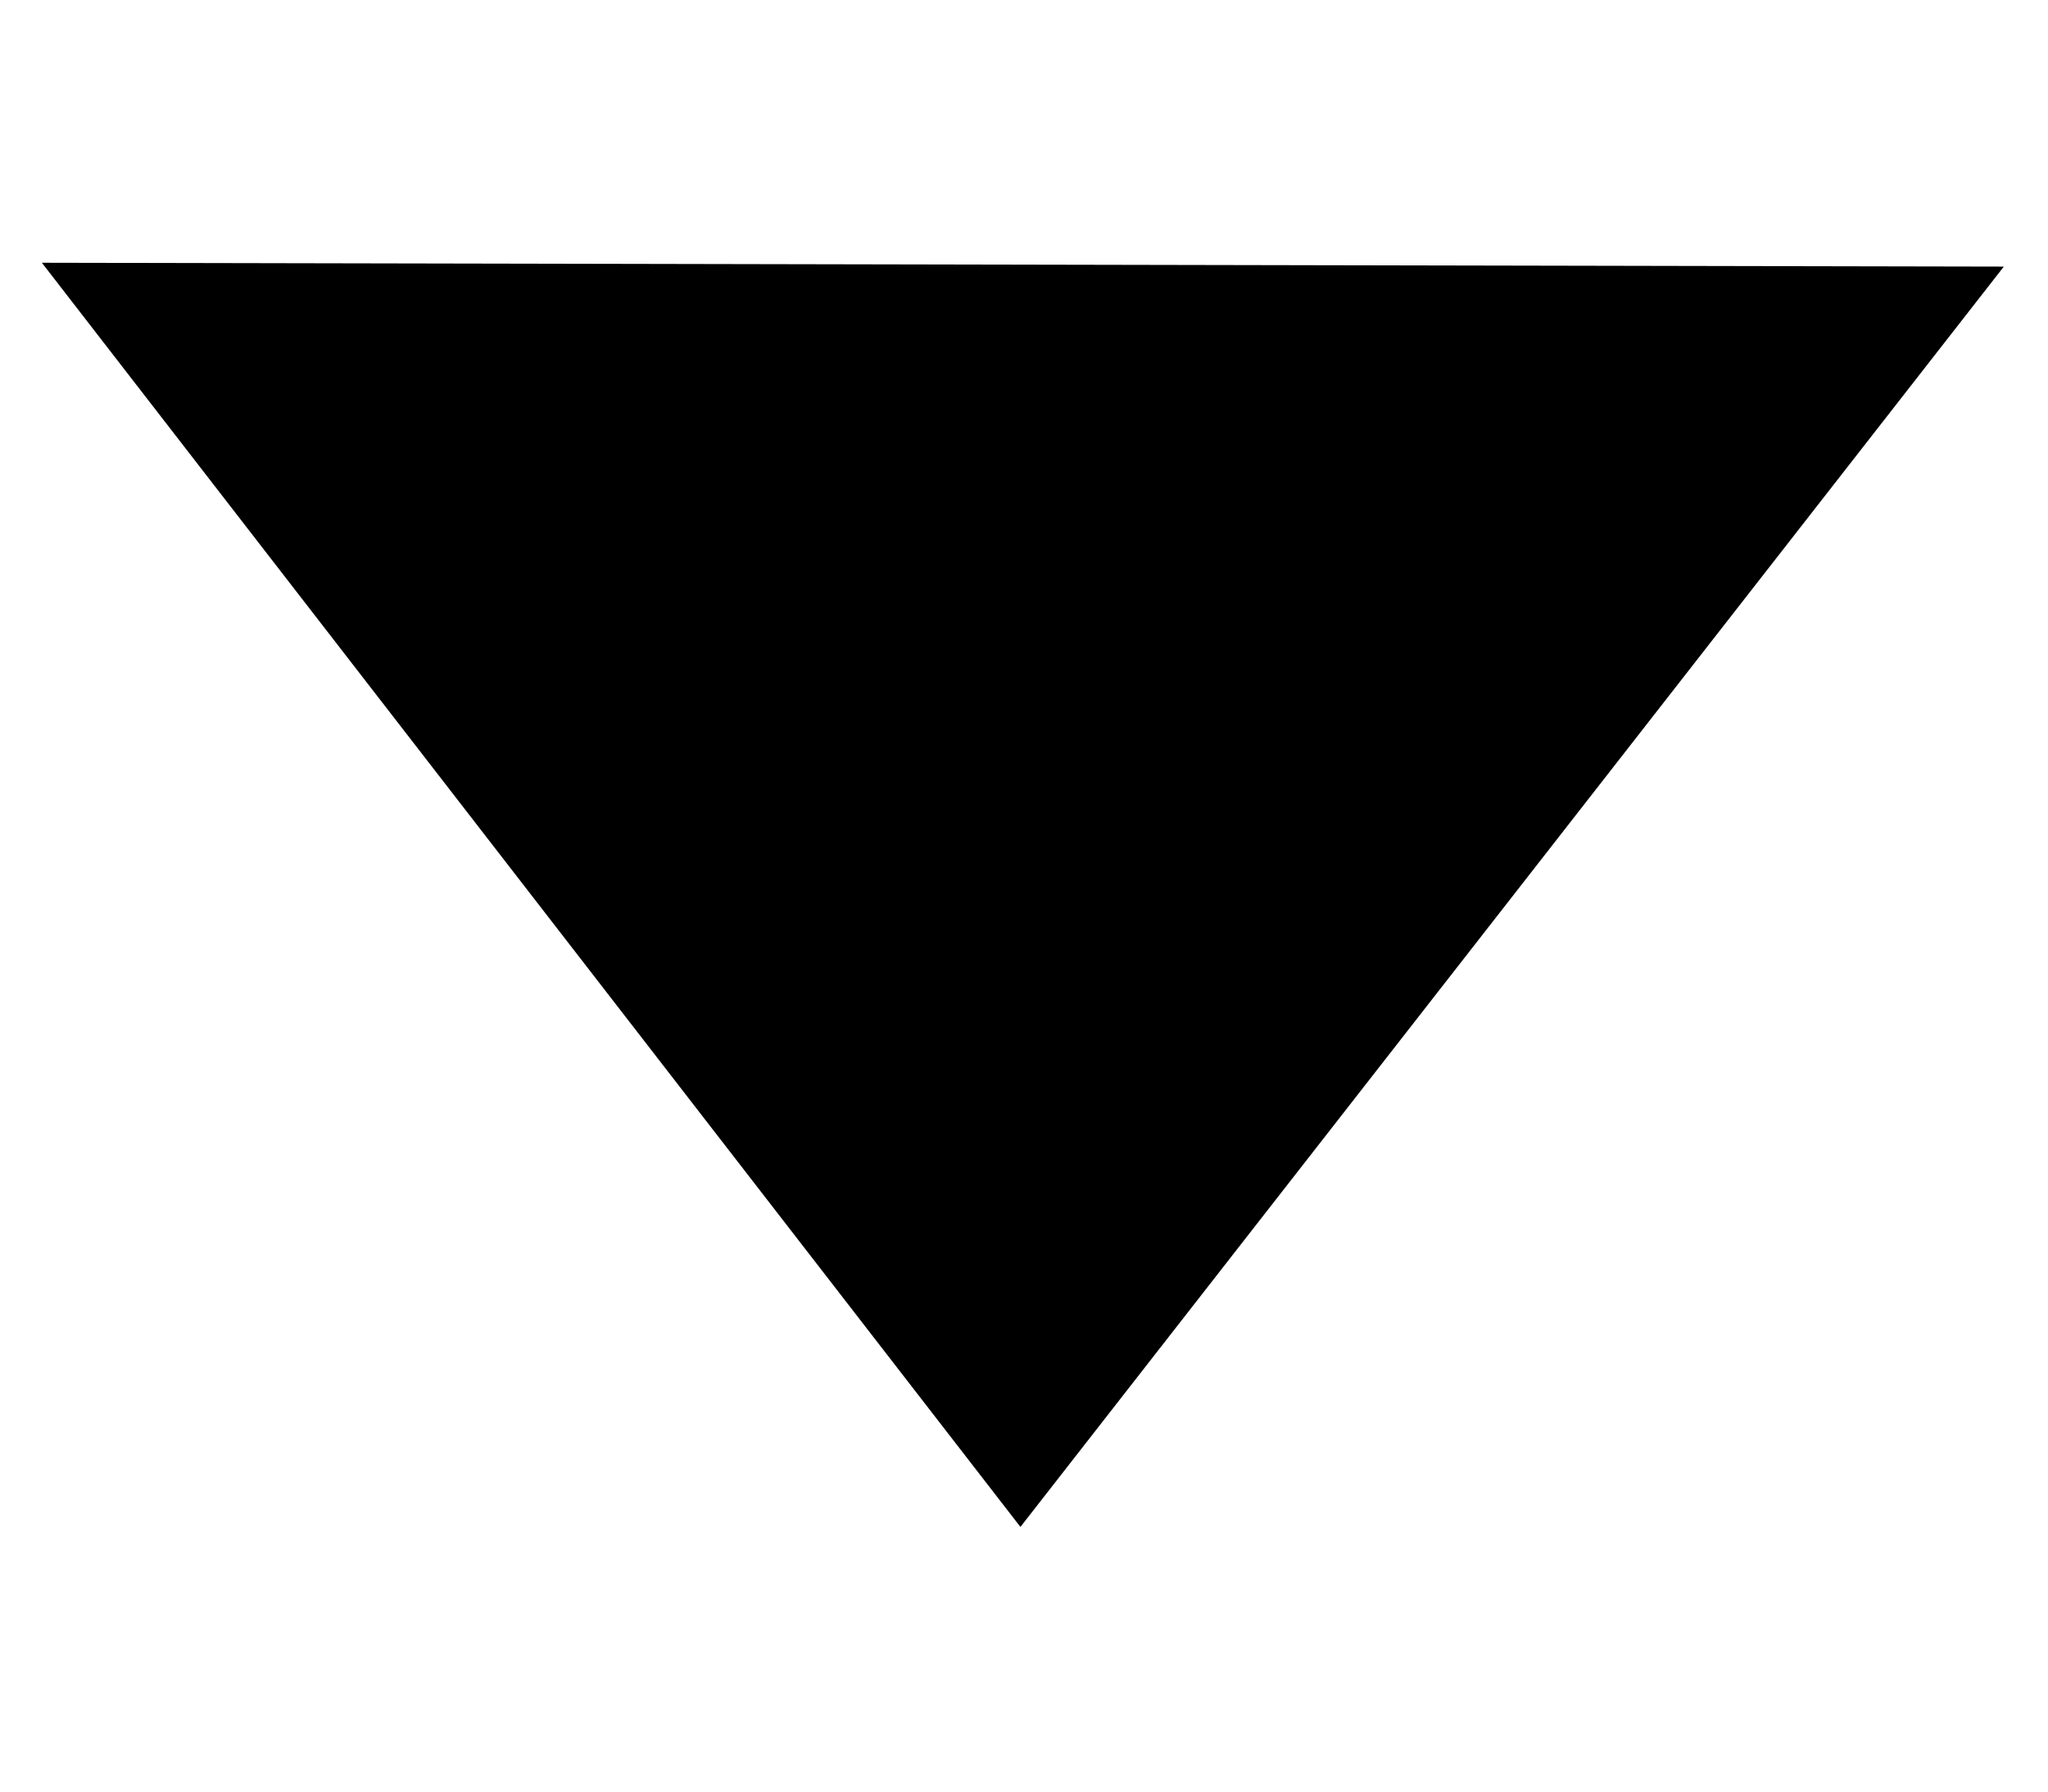 <?xml version="1.0" encoding="UTF-8" standalone="no"?>
<svg
   xmlns:dc="http://purl.org/dc/elements/1.1/"
   xmlns:cc="http://creativecommons.org/ns#"
   xmlns:rdf="http://www.w3.org/1999/02/22-rdf-syntax-ns#"
   xmlns:svg="http://www.w3.org/2000/svg"
   xmlns="http://www.w3.org/2000/svg"
   xmlns:sodipodi="http://sodipodi.sourceforge.net/DTD/sodipodi-0.dtd"
   xmlns:inkscape="http://www.inkscape.org/namespaces/inkscape"
   viewBox="0 0 32 28"
   id="svg4710"
   version="1.1"
   inkscape:version="0.91 r13725"
   sodipodi:docname="small_arrow_down.svg">
  <defs
     id="defs4720" />
  <sodipodi:namedview
     pagecolor="#ffffff"
     bordercolor="#666666"
     borderopacity="1"
     objecttolerance="10"
     gridtolerance="10"
     guidetolerance="10"
     inkscape:pageopacity="0"
     inkscape:pageshadow="2"
     inkscape:window-width="1366"
     inkscape:window-height="715"
     id="namedview4718"
     showgrid="false"
     inkscape:zoom="8.4285714"
     inkscape:cx="16"
     inkscape:cy="14"
     inkscape:window-x="-8"
     inkscape:window-y="-8"
     inkscape:window-maximized="1"
     inkscape:current-layer="svg4710" />
  <path
     sodipodi:type="star"
     style="opacity:1;fill:#000000;fill-opacity:1;stroke:none;stroke-width:0.2;stroke-miterlimit:4;stroke-dasharray:none;stroke-opacity:1"
     id="path5264"
     sodipodi:sides="3"
     sodipodi:cx="21.949154"
     sodipodi:cy="29.423729"
     sodipodi:r1="32.896729"
     sodipodi:r2="16.448364"
     sodipodi:arg1="0.46364761"
     sodipodi:arg2="1.5108452"
     inkscape:flatsided="true"
     inkscape:rounded="0"
     inkscape:randomized="0"
     d="M 51.373,44.136 -5.504,47.549 19.978,-3.414 Z"
     inkscape:transform-center-x="-0.016951351"
     inkscape:transform-center-y="3.27522"
     transform="matrix(-0.537,-0.025,0.033,-0.399,26.785,23.001)" />
</svg>
